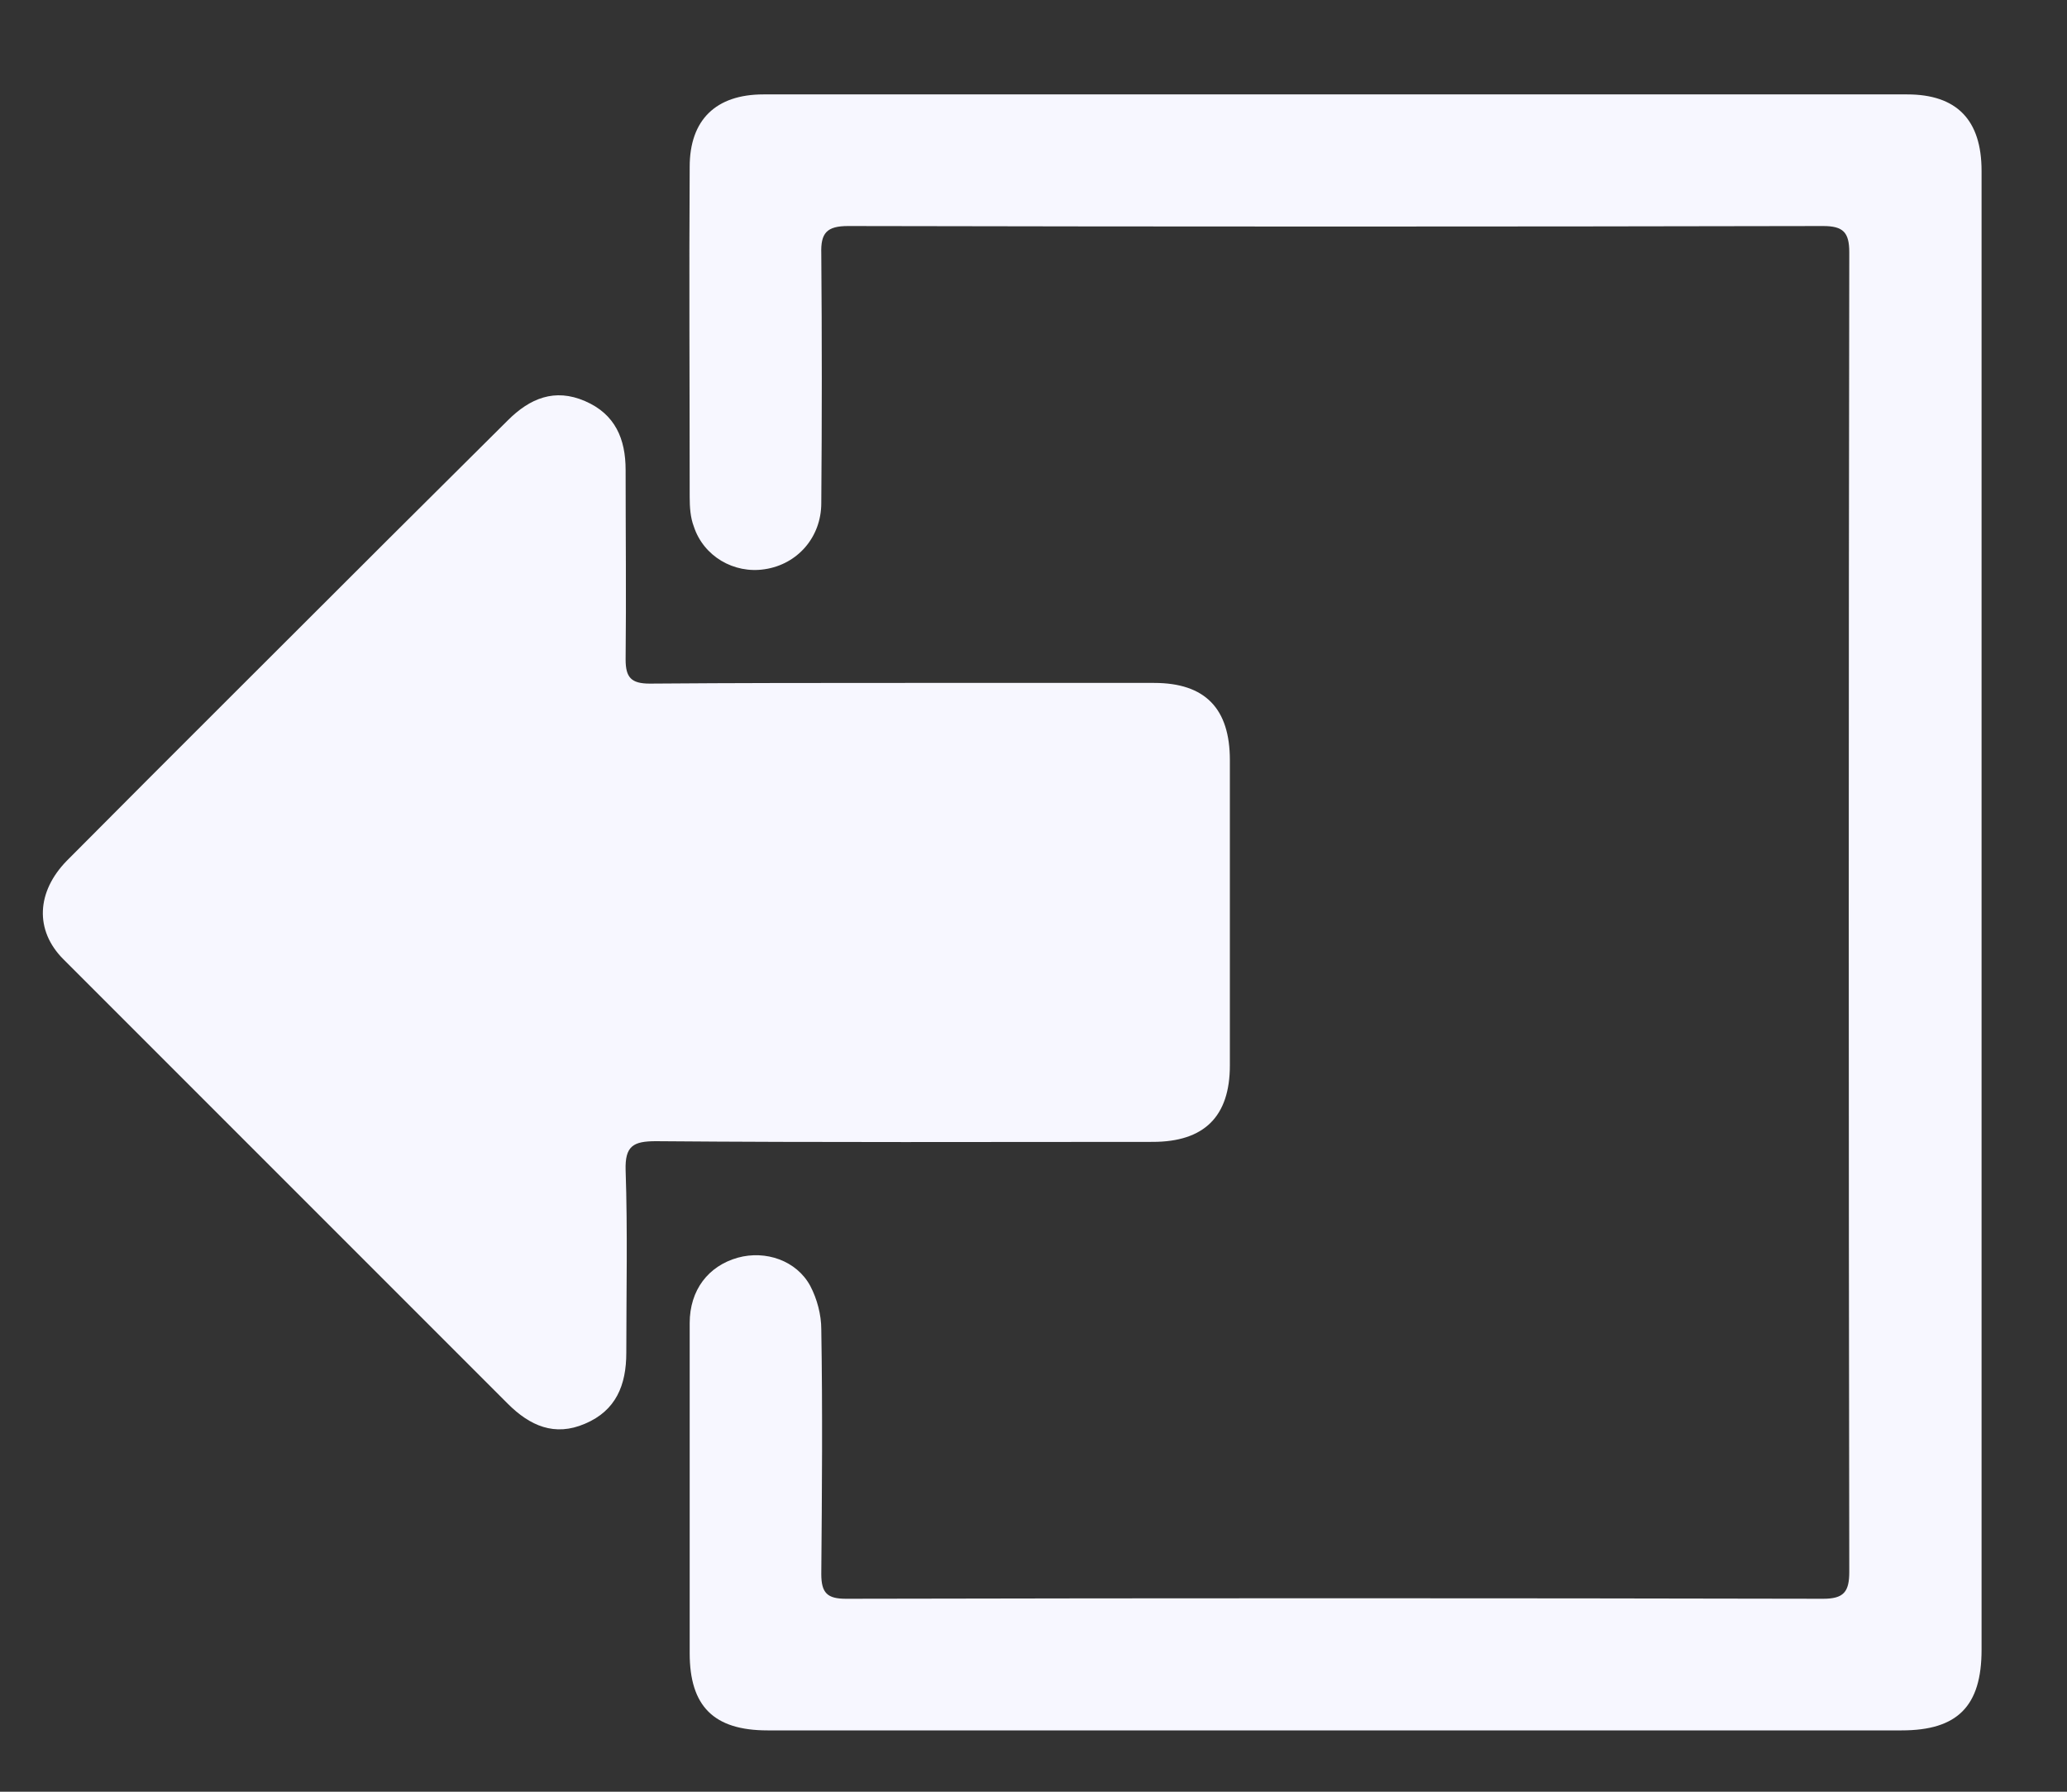 <?xml version="1.0" encoding="utf-8"?>
<!-- Generator: Adobe Illustrator 24.1.2, SVG Export Plug-In . SVG Version: 6.00 Build 0)  -->
<svg version="1.1" id="Calque_1" xmlns="http://www.w3.org/2000/svg" xmlns:xlink="http://www.w3.org/1999/xlink" x="0px" y="0px"
	 viewBox="0 0 30 26" style="enable-background:new 0 0 30 26;" xml:space="preserve">
<rect x="0" y="0" width="30" height="26" fill="#333333" stroke="none"/>
<style type="text/css">
	.st0{fill:#F7F7FF;}
</style>
<g>
	<g>
		<path class="st0" d="M13.16,9.91c1.2,0,2.39,0,3.59,0c0.74,0,1.1,0.37,1.1,1.12c0,1.48,0,2.95,0,4.43c0,0.74-0.37,1.11-1.12,1.11
			c-2.4,0-4.81,0.01-7.21-0.01c-0.33,0-0.45,0.07-0.44,0.42c0.03,0.88,0.01,1.77,0.01,2.65c0,0.47-0.15,0.84-0.6,1.03
			c-0.44,0.19-0.8,0.03-1.12-0.29c-2.15-2.15-4.3-4.3-6.45-6.45c-0.42-0.42-0.39-0.98,0.05-1.43c1.56-1.57,3.13-3.13,4.69-4.69
			c0.57-0.57,1.14-1.13,1.71-1.7c0.32-0.32,0.68-0.47,1.12-0.28c0.44,0.19,0.59,0.55,0.59,1c0,0.92,0.01,1.83,0,2.75
			c0,0.26,0.08,0.35,0.35,0.35C10.68,9.91,11.92,9.91,13.16,9.91C13.16,9.91,13.16,9.91,13.16,9.91z"/>
	</g>
	<g>
		<path class="st0" d="M28.76,13.24c0,3.57,0,7.13,0,10.7c0,0.82-0.35,1.17-1.16,1.17c-5.49,0-10.98,0-16.46,0
			c-0.78,0-1.13-0.35-1.13-1.12c0-1.6,0-3.2,0-4.79c0-0.48,0.27-0.83,0.7-0.95c0.4-0.11,0.85,0.04,1.05,0.41
			c0.1,0.19,0.16,0.42,0.16,0.63c0.02,1.18,0.01,2.37,0,3.55c0,0.28,0.09,0.36,0.36,0.36c4.73-0.01,9.46-0.01,14.18,0
			c0.3,0,0.38-0.1,0.38-0.39c-0.01-6.38-0.01-12.76,0-19.15c0-0.29-0.09-0.38-0.38-0.38c-4.72,0.01-9.43,0.01-14.15,0
			c-0.31,0-0.4,0.1-0.39,0.4c0.01,1.21,0.01,2.41,0,3.62c0,0.5-0.35,0.89-0.82,0.96c-0.45,0.07-0.89-0.19-1.03-0.62
			c-0.05-0.13-0.06-0.28-0.06-0.43c0-1.6-0.01-3.2,0-4.79c0-0.68,0.38-1.05,1.07-1.05c5.53,0,11.06,0,16.6,0
			c0.72,0,1.08,0.37,1.08,1.11C28.76,6.07,28.76,9.66,28.76,13.24C28.76,13.24,28.76,13.24,28.76,13.24z"/>
	</g>
</g>
</svg>
